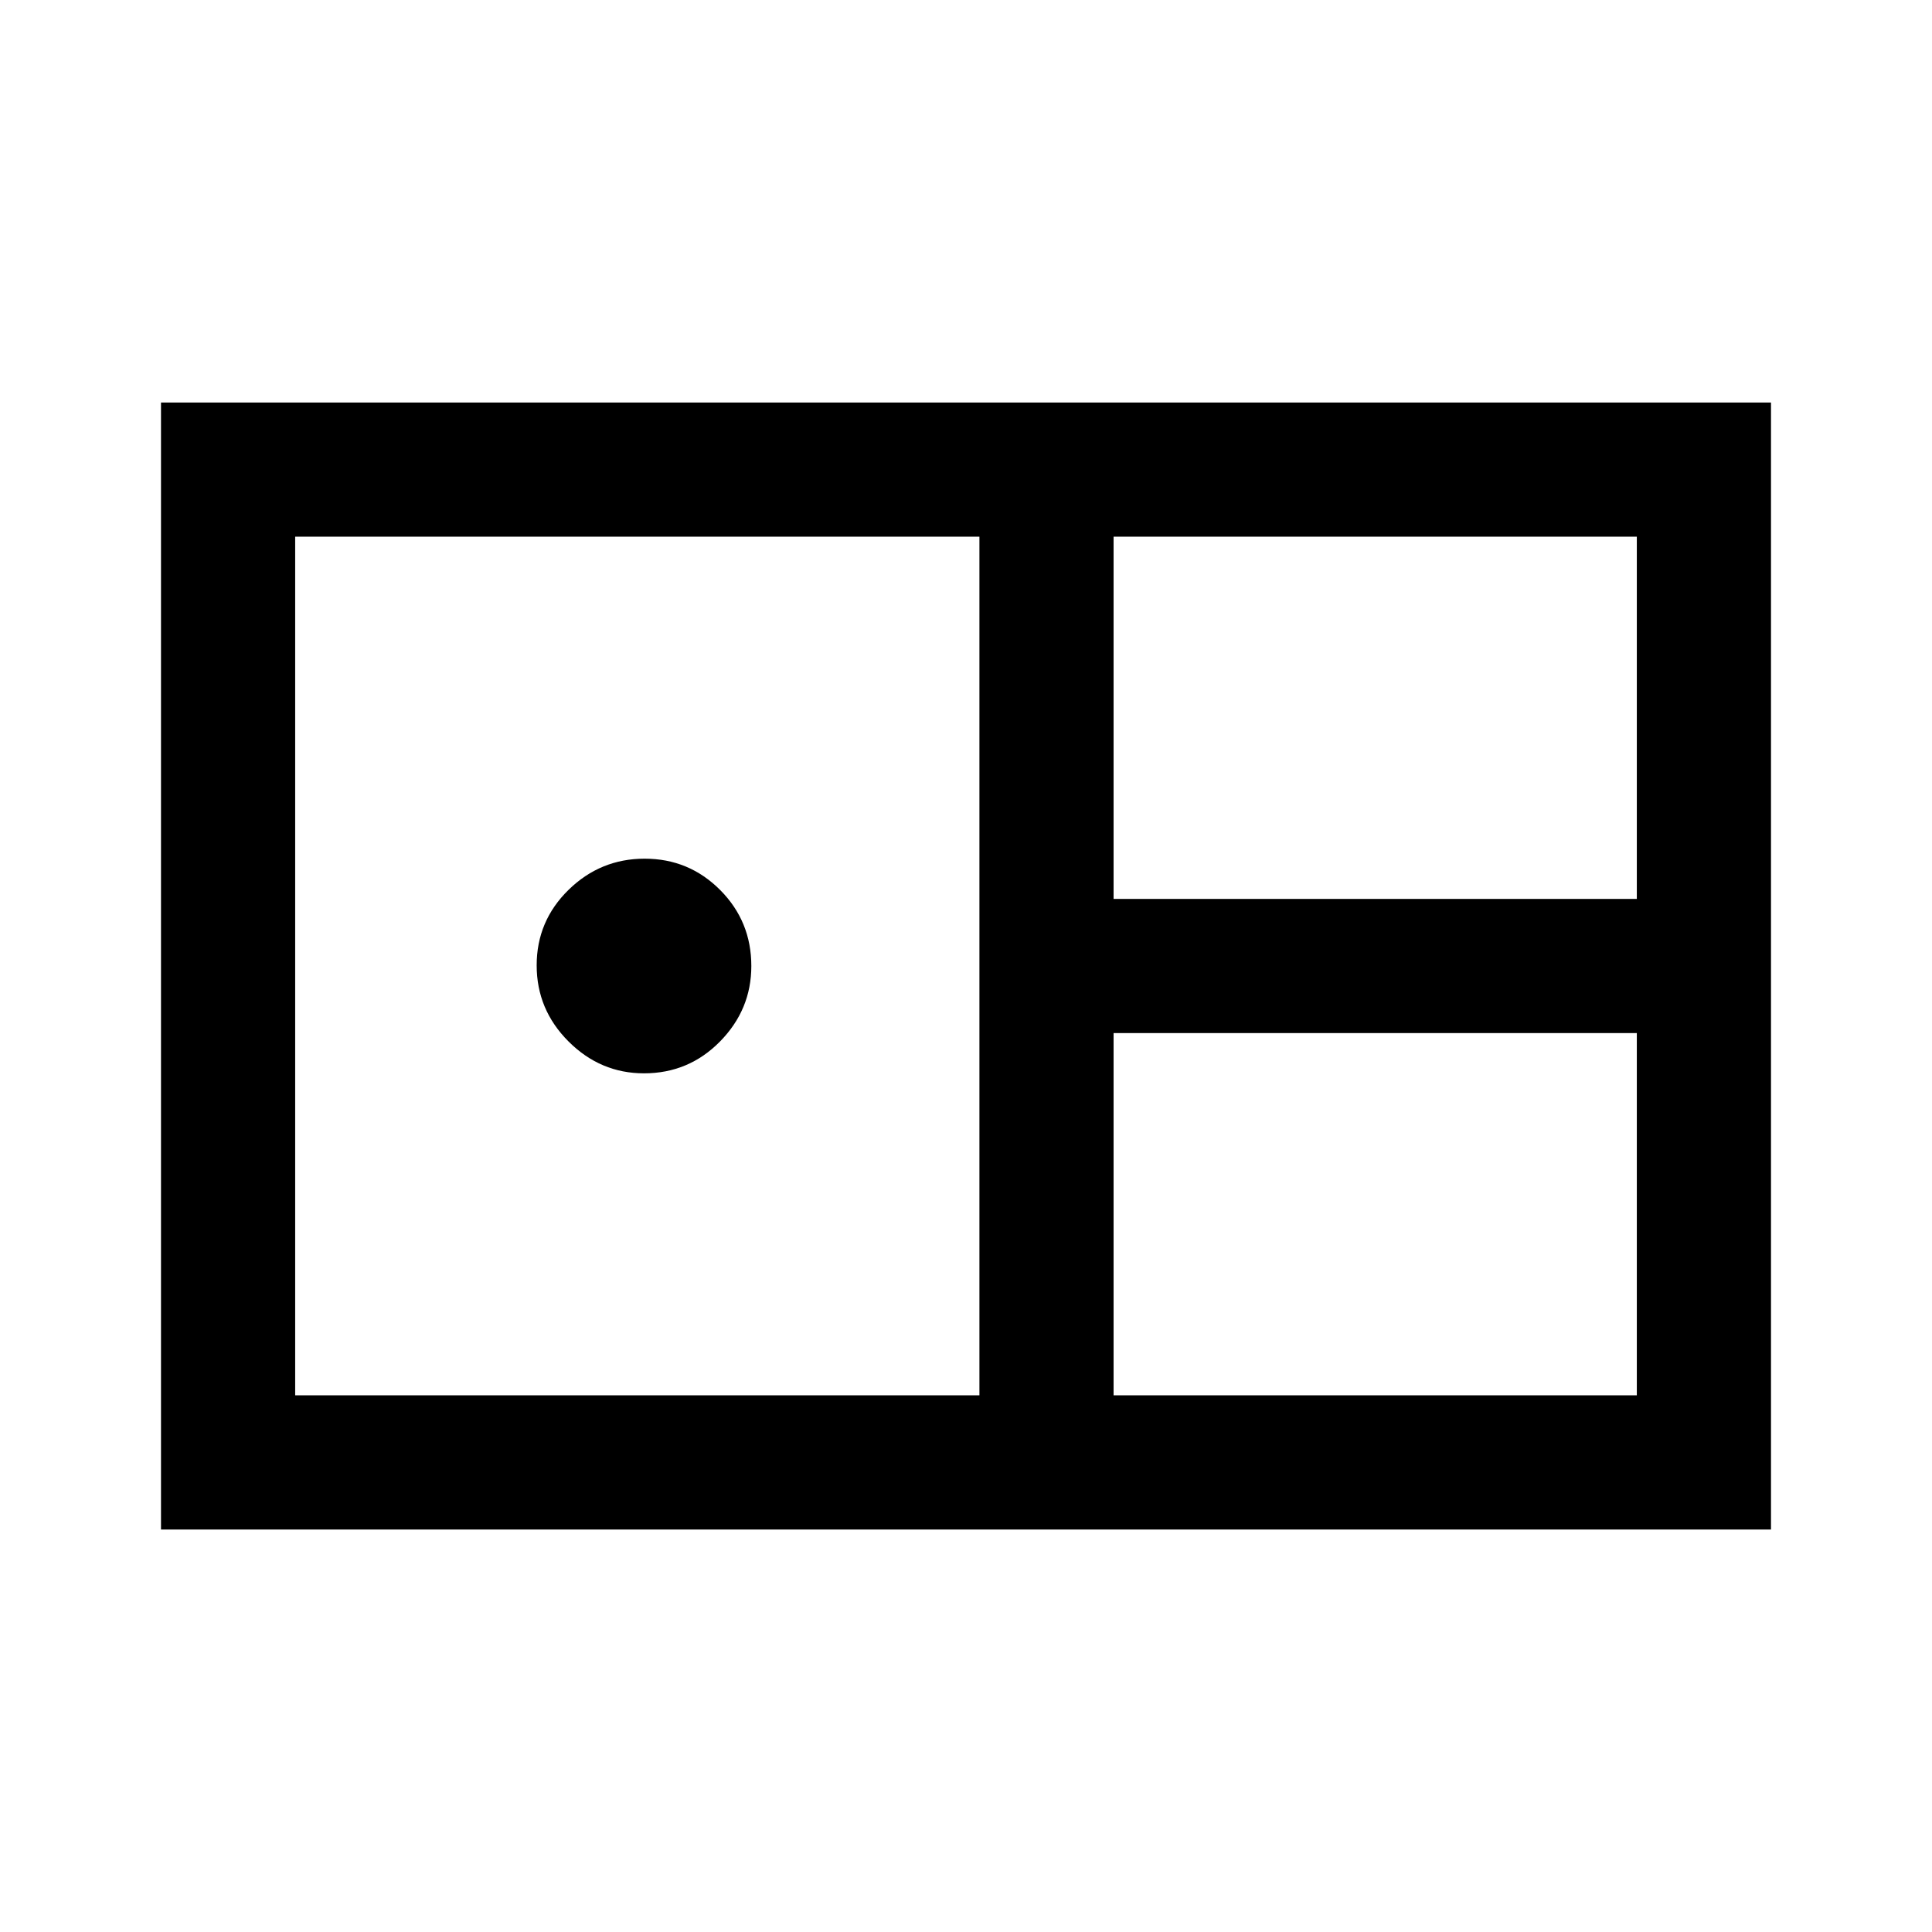 <svg xmlns="http://www.w3.org/2000/svg" height="40" viewBox="0 -960 960 960" width="40"><path d="M80-200v-560h800v560H80Zm473.33-313.33h260v-180h-260v180ZM146.67-266.67h340v-426.66h-340v426.66Zm173.33-160q-21.67 0-37.5-15.83-15.83-15.83-15.83-37.83t15.83-37.5q15.83-15.5 37.83-15.5t37.5 15.55q15.5 15.56 15.5 37.78 0 21.67-15.55 37.5-15.56 15.83-37.78 15.83Zm233.33 160h260v-180h-260v180Z"/></svg>